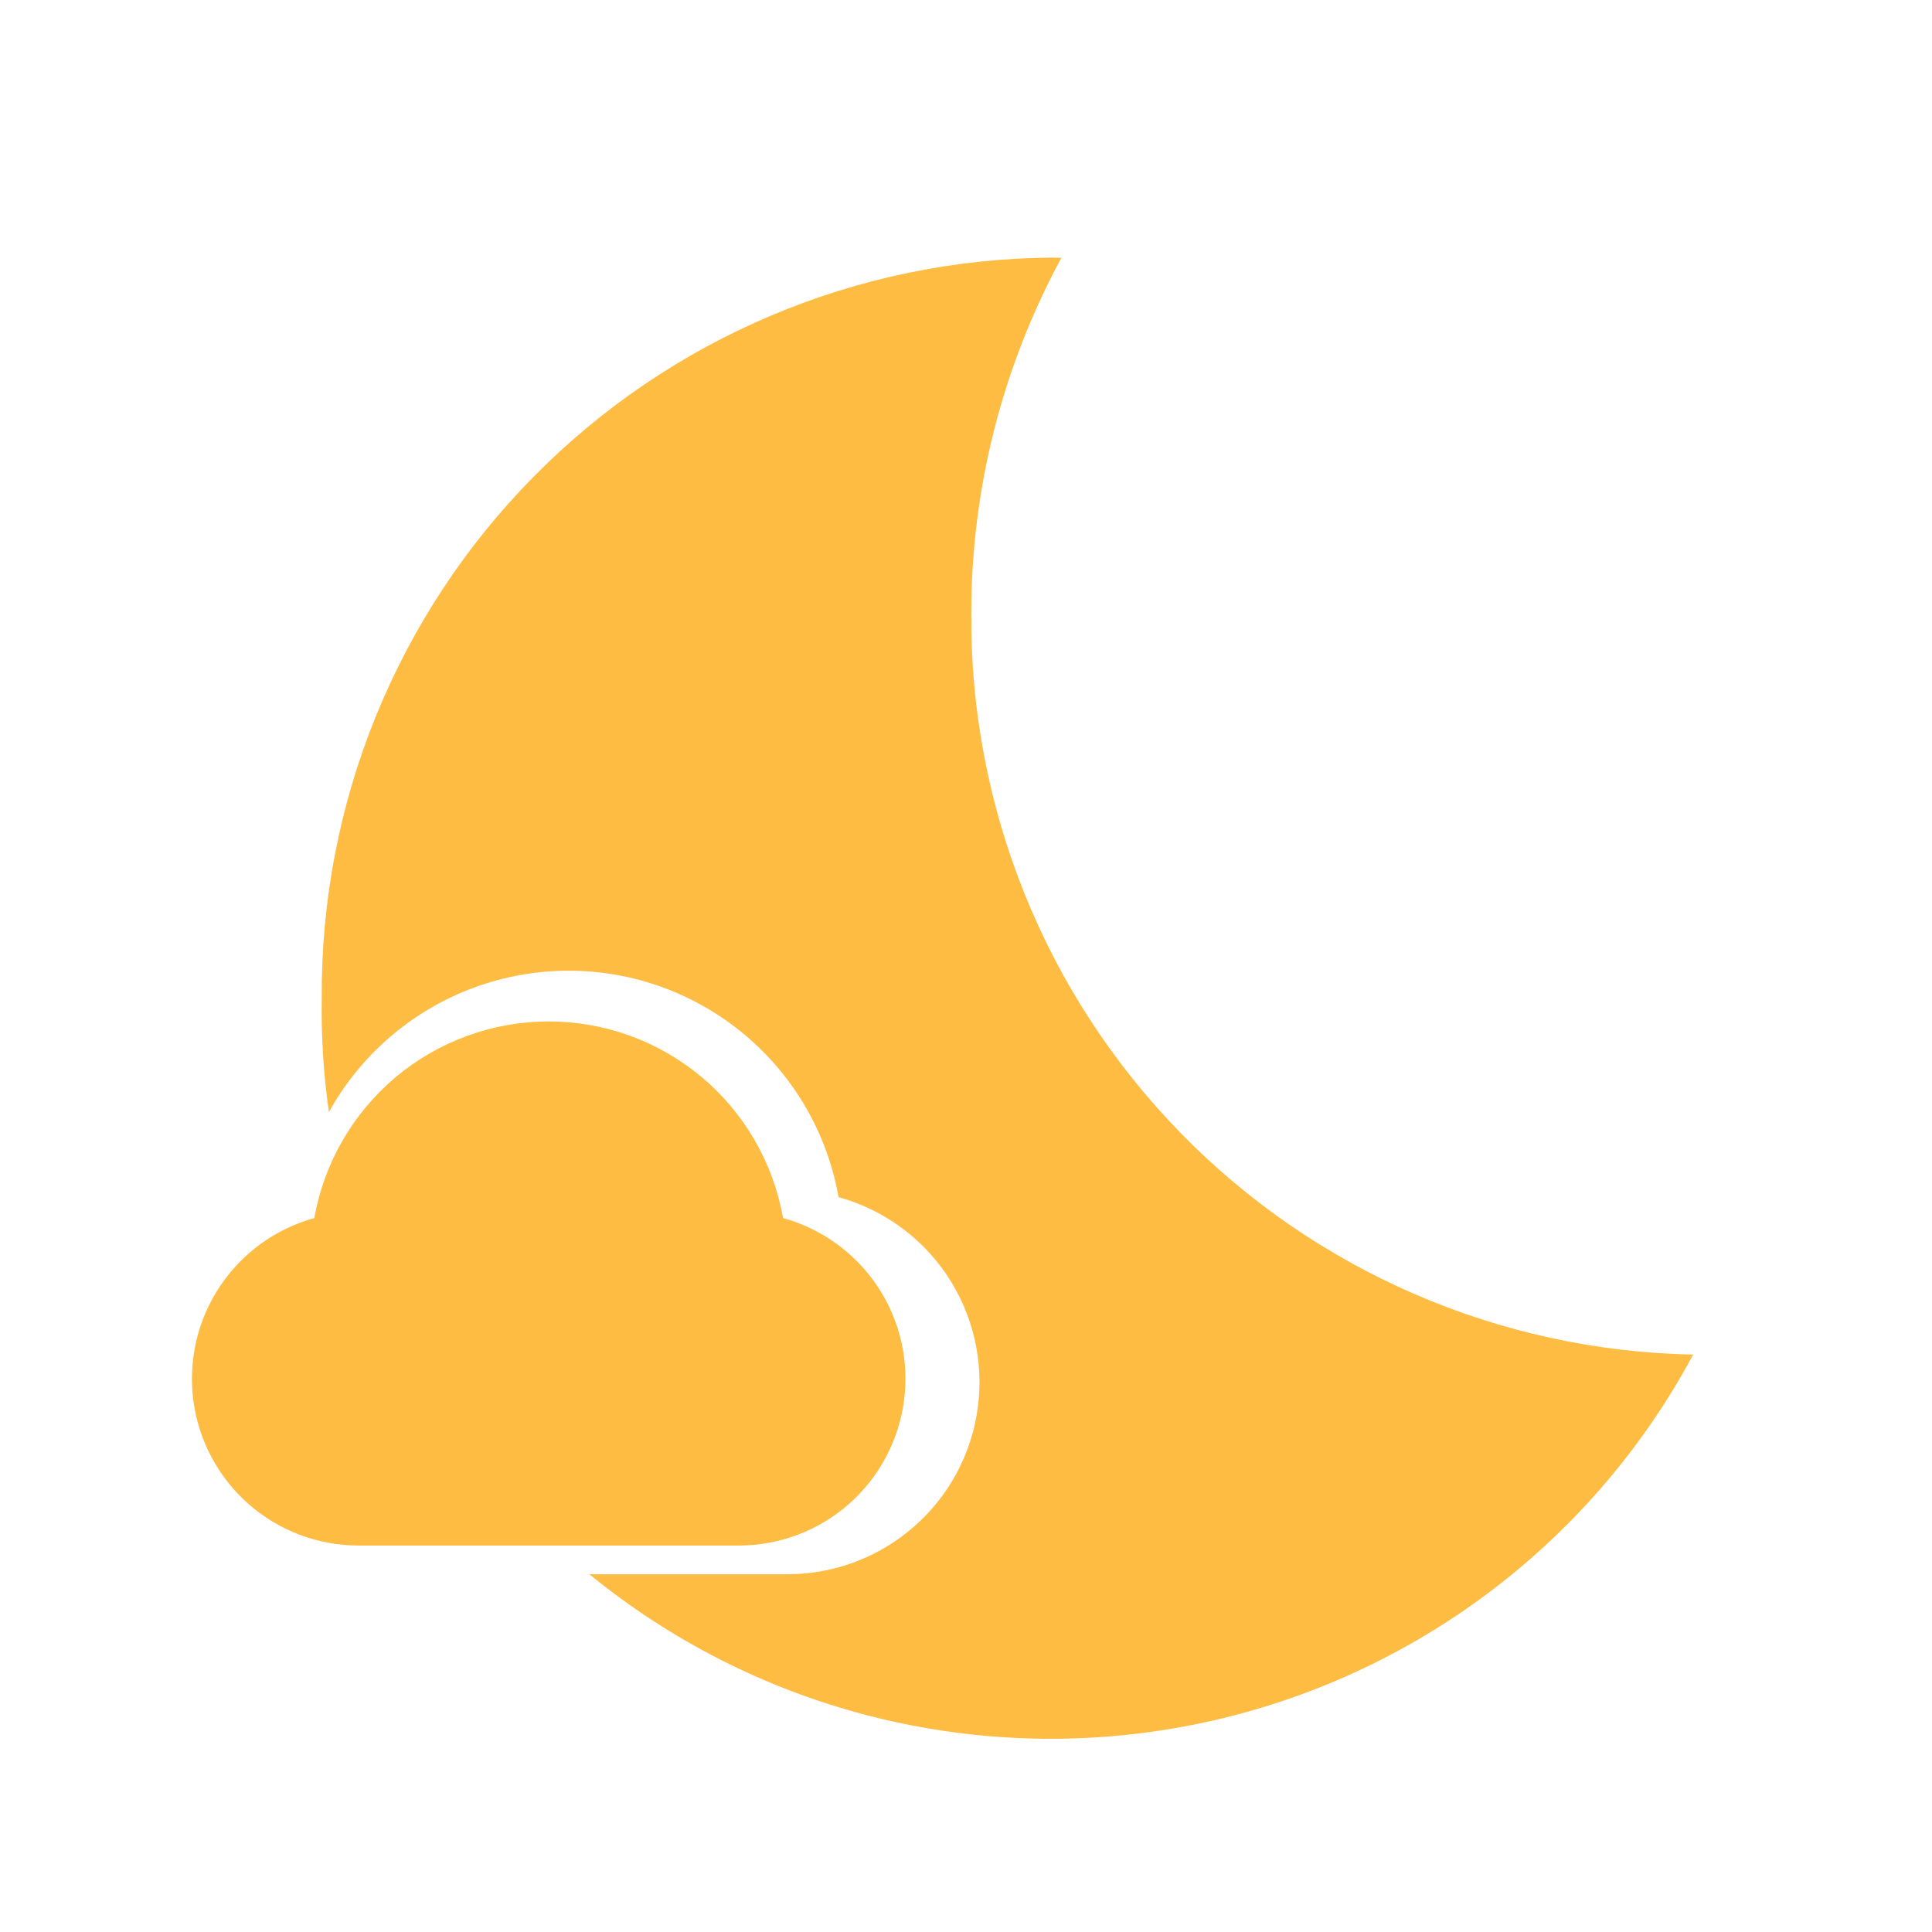 <svg width="30" height="30" viewBox="0 0 30 30" fill="none" xmlns="http://www.w3.org/2000/svg">
<g id="Frame 146">
<g id="Group">
<g id="Layer 31">
<path id="Subtract" fill-rule="evenodd" clip-rule="evenodd" d="M16.482 4.003C15.56 5.702 15.079 7.605 15.082 9.537C15.063 12.543 16.229 15.435 18.327 17.587C20.425 19.739 23.287 20.977 26.292 21.034C25.092 23.27 23.175 25.037 20.85 26.053C18.524 27.069 15.925 27.274 13.469 26.636C11.879 26.223 10.408 25.471 9.152 24.445H12.238C12.958 24.442 13.654 24.179 14.195 23.703C14.737 23.228 15.088 22.573 15.183 21.858C15.279 21.144 15.112 20.419 14.715 19.818C14.317 19.217 13.715 18.781 13.021 18.589C12.847 17.604 12.332 16.712 11.565 16.069C10.799 15.426 9.831 15.073 8.83 15.073C7.83 15.073 6.862 15.426 6.095 16.069C5.692 16.407 5.358 16.815 5.107 17.269C5.024 16.686 4.986 16.095 4.996 15.5C4.975 12.47 6.16 9.557 8.288 7.4C10.416 5.243 13.313 4.02 16.343 4C16.366 4 16.389 4.001 16.412 4.002C16.435 4.003 16.458 4.003 16.482 4.003Z" fill="#FFBC42"/>
<path id="Vector" d="M12.159 18.914C12.008 18.058 11.561 17.284 10.896 16.725C10.23 16.167 9.389 15.861 8.52 15.861C7.652 15.861 6.811 16.167 6.145 16.725C5.48 17.284 5.032 18.058 4.881 18.914C4.278 19.08 3.755 19.46 3.41 19.982C3.065 20.503 2.92 21.133 3.003 21.753C3.086 22.373 3.391 22.943 3.861 23.356C4.331 23.769 4.935 23.997 5.561 23.999H11.479C12.105 23.997 12.709 23.769 13.18 23.356C13.65 22.943 13.954 22.373 14.037 21.753C14.12 21.133 13.976 20.503 13.631 19.982C13.285 19.46 12.763 19.08 12.159 18.914Z" fill="#FFBC42"/>
</g>
</g>
</g>
</svg>
